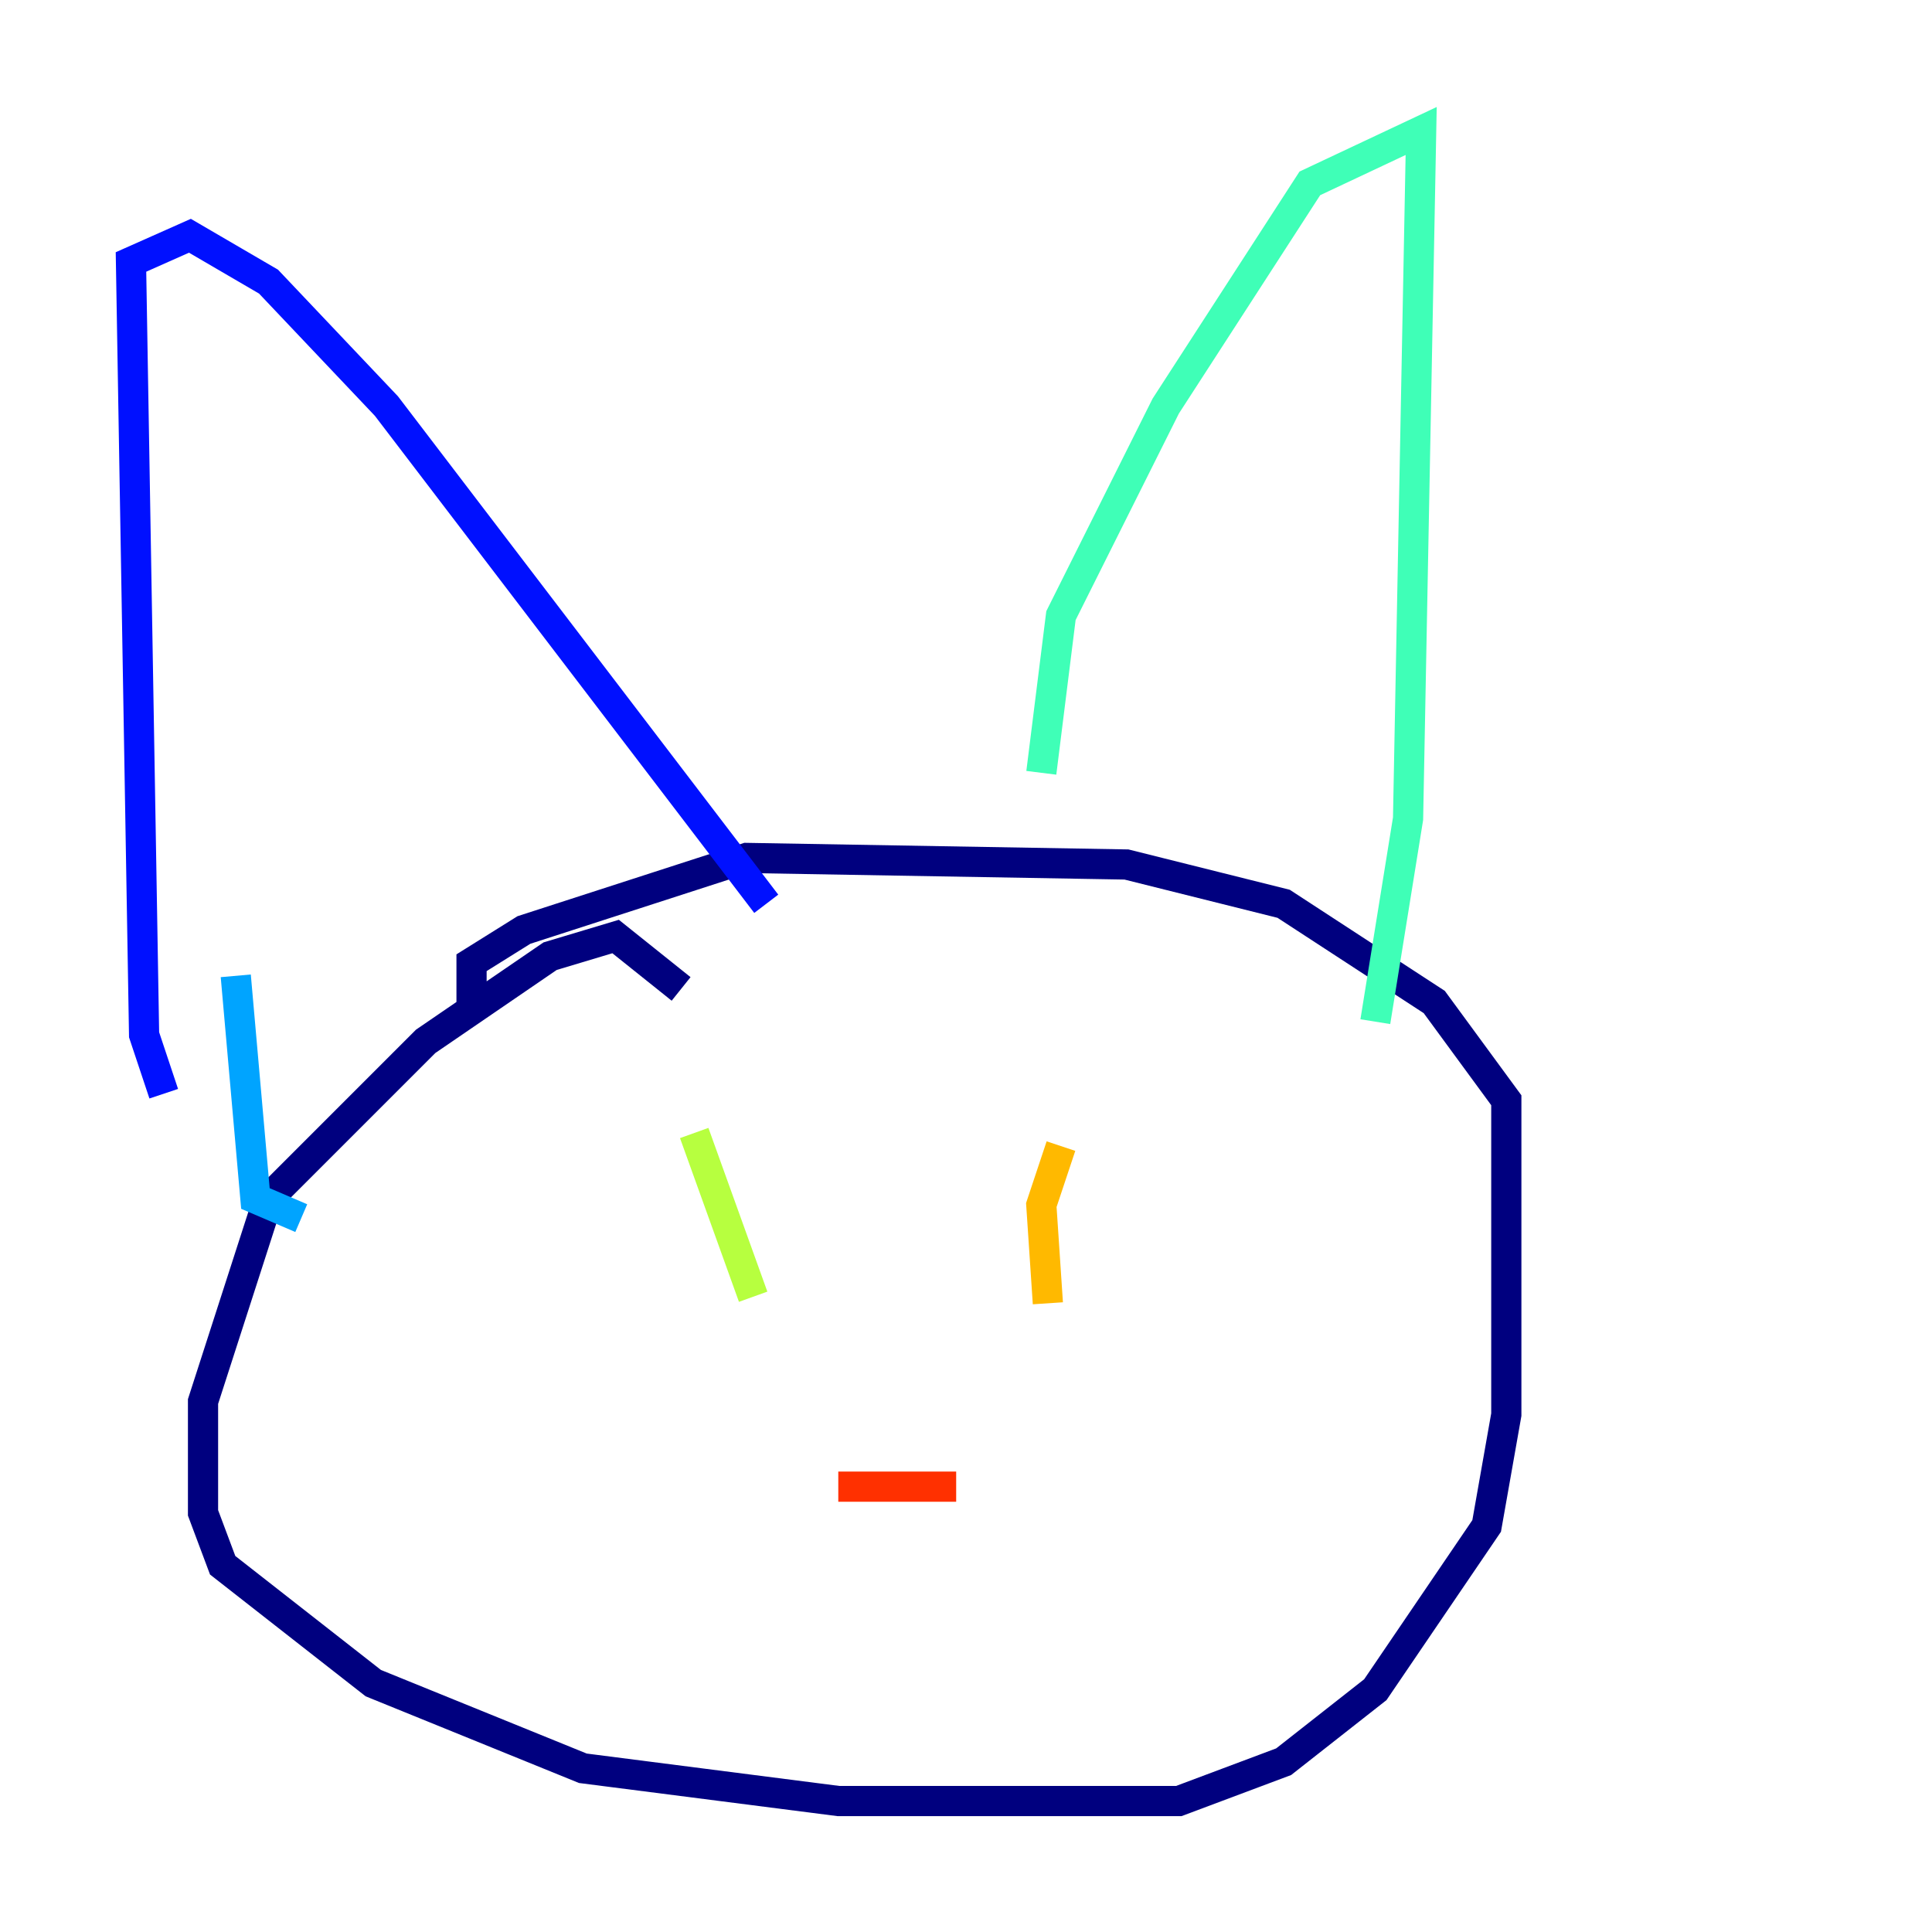 <?xml version="1.0" encoding="utf-8" ?>
<svg baseProfile="tiny" height="128" version="1.2" viewBox="0,0,128,128" width="128" xmlns="http://www.w3.org/2000/svg" xmlns:ev="http://www.w3.org/2001/xml-events" xmlns:xlink="http://www.w3.org/1999/xlink"><defs /><polyline fill="none" points="45.125,65.519 40.786,62.047 36.447,63.349 28.203,68.99 17.79,79.403 13.451,92.854 13.451,100.231 14.752,103.702 24.732,111.512 38.617,117.153 55.539,119.322 78.102,119.322 85.044,116.719 91.119,111.946 98.495,101.098 99.797,93.722 99.797,72.895 95.024,66.386 85.044,59.878 74.63,57.275 49.464,56.841 34.712,61.614 31.241,63.783 31.241,66.82" stroke="#00007f" stroke-width="2" /><polyline fill="none" points="10.848,72.461 9.546,68.556 8.678,17.356 12.583,15.62 17.79,18.658 25.6,26.902 50.766,59.878" stroke="#0010ff" stroke-width="2" /><polyline fill="none" points="15.62,64.651 16.922,79.403 19.959,80.705" stroke="#00a4ff" stroke-width="2" /><polyline fill="none" points="68.99,51.2 70.291,40.786 77.234,26.902 86.78,12.149 94.156,8.678 93.288,54.237 91.119,67.688" stroke="#3fffb7" stroke-width="2" /><polyline fill="none" points="45.993,75.064 49.898,85.912" stroke="#b7ff3f" stroke-width="2" /><polyline fill="none" points="70.291,75.932 68.99,79.837 69.424,86.346" stroke="#ffb900" stroke-width="2" /><polyline fill="none" points="55.539,98.495 63.349,98.495" stroke="#ff3000" stroke-width="2" /><polyline fill="none" points="59.01,97.627 59.01,97.627" stroke="#7f0000" stroke-width="2" /></svg>
